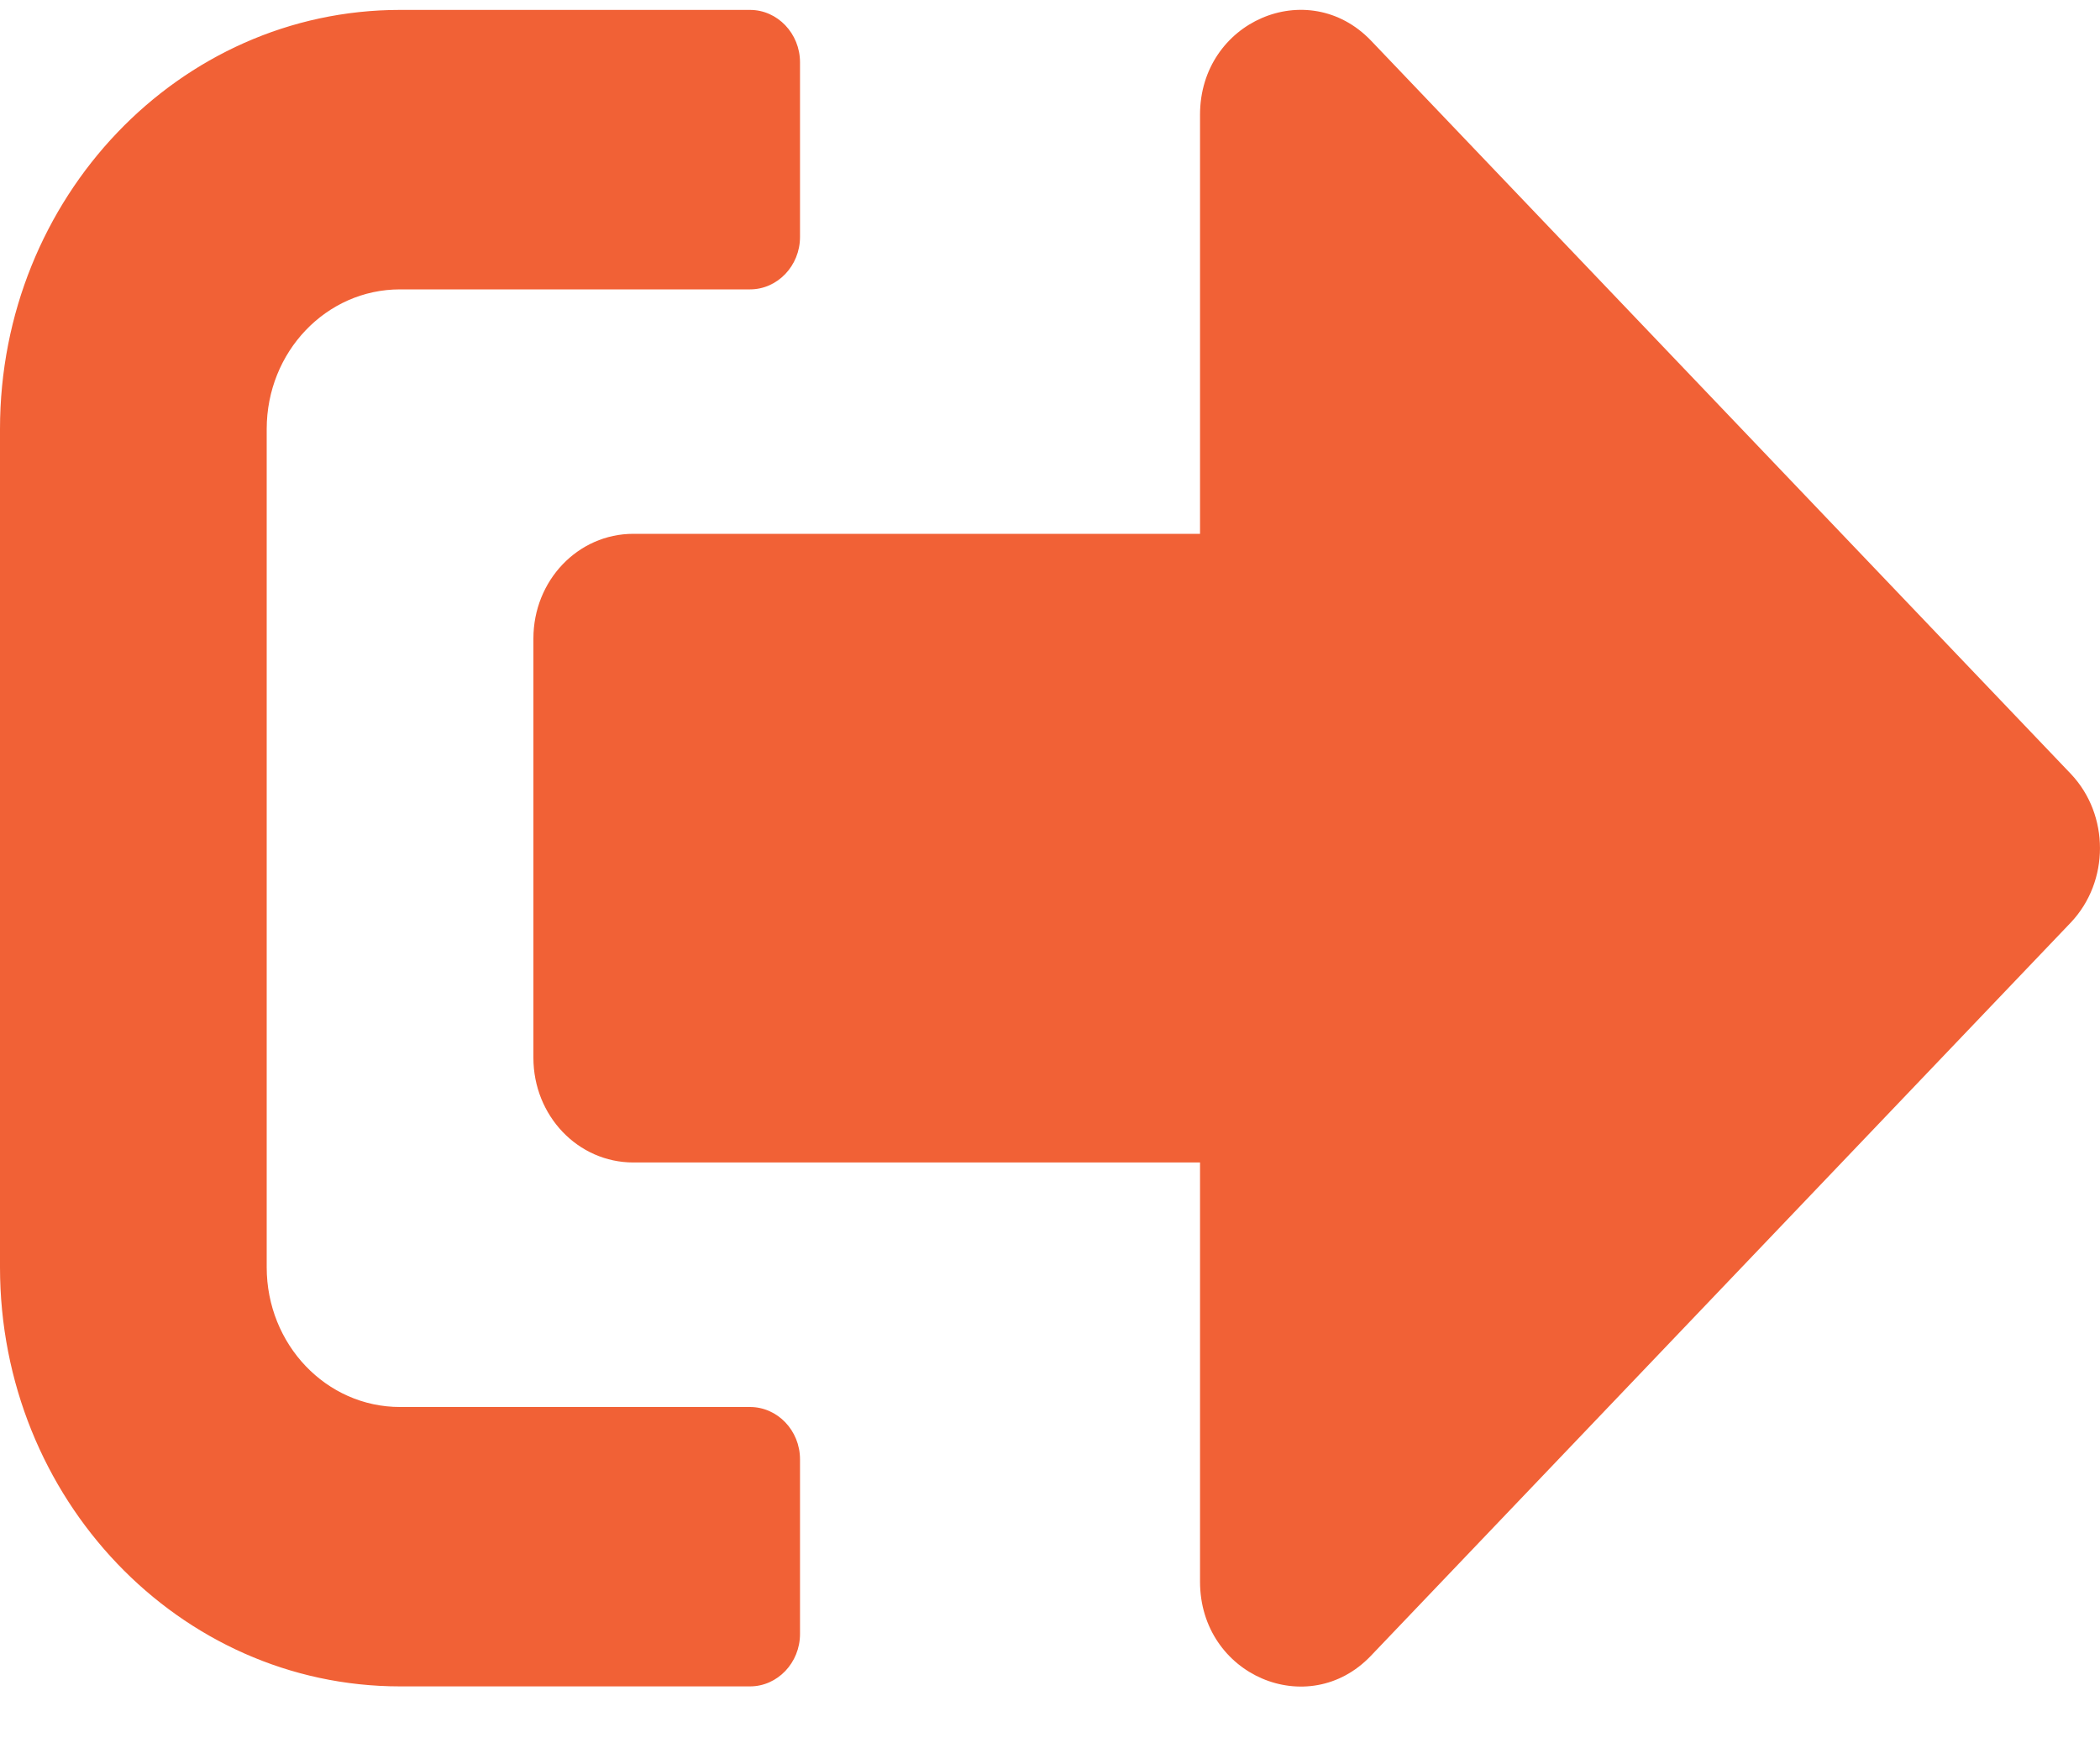 <svg width="25" height="21" viewBox="0 0 25 21" fill="none" xmlns="http://www.w3.org/2000/svg">
<path d="M24.654 10.981L16.32 19.712C15.576 20.492 14.286 19.946 14.286 18.829V13.839H7.54C6.88 13.839 6.35 13.283 6.35 12.592V7.602C6.35 6.911 6.88 6.355 7.54 6.355H14.286V1.366C14.286 0.253 15.571 -0.297 16.32 0.482L24.654 9.214C25.115 9.702 25.115 10.492 24.654 10.981ZM9.524 19.452V17.373C9.524 17.03 9.256 16.75 8.929 16.75H4.762C3.884 16.75 3.175 16.006 3.175 15.086V5.108C3.175 4.188 3.884 3.445 4.762 3.445H8.929C9.256 3.445 9.524 3.164 9.524 2.821V0.742C9.524 0.399 9.256 0.118 8.929 0.118H4.762C2.133 0.118 0 2.353 0 5.108V15.086C0 17.841 2.133 20.076 4.762 20.076H8.929C9.256 20.076 9.524 19.795 9.524 19.452Z" fill="#F16136"/>
</svg>
